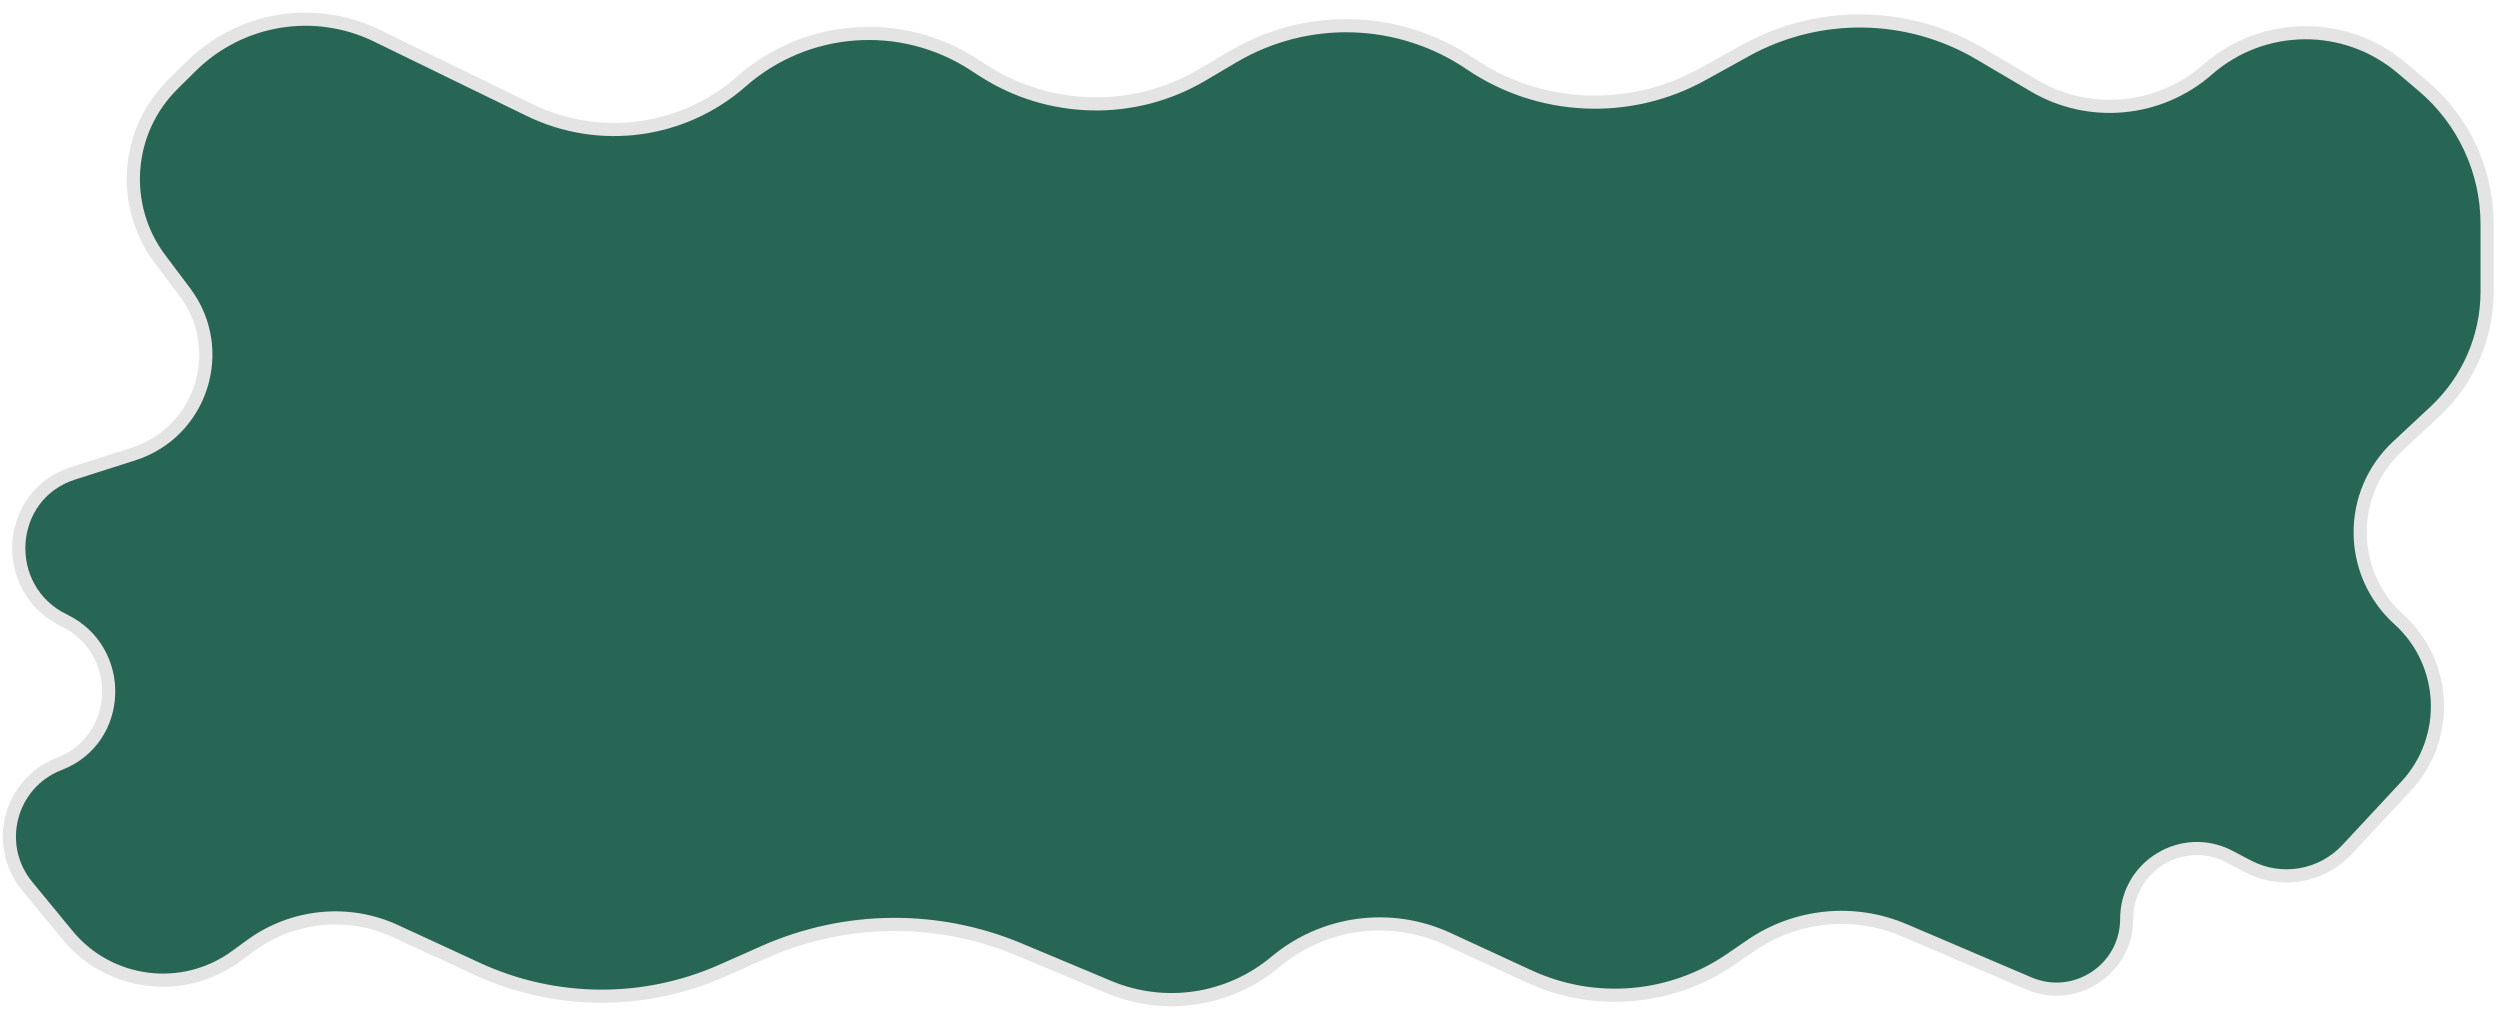 <svg width="190" height="77" viewBox="0 0 190 77" fill="none" xmlns="http://www.w3.org/2000/svg">
<path d="M12.172 19.707L14.048 22.2C17.329 26.558 15.325 32.851 10.129 34.51L5.559 35.968C0.384 37.62 -0.023 44.79 4.87 47.15C9.542 49.404 9.35 56.19 4.51 58.053C0.739 59.505 -0.504 64.223 2.064 67.343L5.126 71.065C8.289 74.91 13.901 75.621 17.923 72.687L19.065 71.854C22.258 69.525 26.463 69.108 30.052 70.764L36.275 73.636C42.166 76.354 48.942 76.405 54.873 73.775L58.071 72.357C64.228 69.628 71.237 69.555 77.448 72.156L84.274 75.014C88.525 76.794 93.414 76.054 96.947 73.095C100.602 70.034 105.695 69.355 110.024 71.353L116.207 74.206C121.188 76.504 127.01 76.013 131.535 72.912L133.087 71.849C136.512 69.502 140.899 69.068 144.718 70.697L154.199 74.742C157.719 76.244 161.63 73.661 161.63 69.833C161.63 65.819 165.894 63.242 169.448 65.108L170.851 65.845C173.364 67.165 176.45 66.639 178.385 64.562L182.855 59.76C186.246 56.118 186.001 50.406 182.31 47.068C178.435 43.563 178.389 37.494 182.209 33.93L185.051 31.28C187.583 28.918 189.021 25.61 189.021 22.147V17.045C189.021 12.999 187.242 9.158 184.156 6.542L182.536 5.168C178.267 1.548 171.992 1.597 167.78 5.284C164.109 8.497 158.792 8.993 154.59 6.515L150.461 4.079C144.989 0.851 138.218 0.759 132.66 3.837L129.378 5.654C123.825 8.729 117.015 8.421 111.761 4.858C106.371 1.201 99.356 0.98 93.746 4.289L91.352 5.701C86.192 8.745 79.756 8.614 74.724 5.363L73.984 4.885C68.475 1.326 61.273 1.859 56.348 6.19C51.91 10.093 45.562 10.949 40.248 8.361L28.641 2.708C23.92 0.409 18.261 1.341 14.528 5.035L13.141 6.406C9.536 9.973 9.122 15.655 12.172 19.707Z" fill="#276655" stroke="#E4E4E4"/>
</svg>
